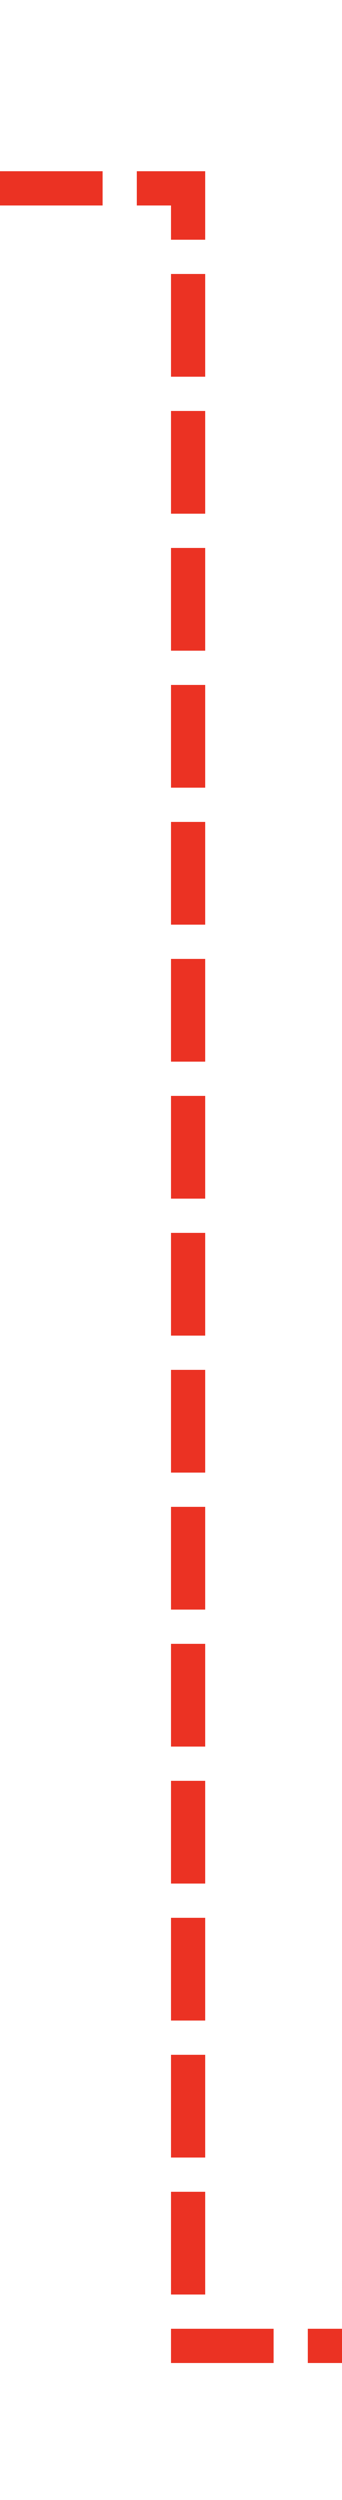﻿<?xml version="1.0" encoding="utf-8"?>
<svg version="1.1" xmlns:xlink="http://www.w3.org/1999/xlink" width="10px" height="73px" preserveAspectRatio="xMidYMin meet" viewBox="777 657  8 73" xmlns="http://www.w3.org/2000/svg">
  <defs>
    <mask fill="white" id="clip300">
      <path d="M 463 640  L 583 640  L 583 684  L 463 684  Z M 222 614  L 791 614  L 791 728  L 222 728  Z " fill-rule="evenodd" />
    </mask>
  </defs>
  <path d="M 792 725.5  L 781.5 725.5  L 781.5 662.5  L 723 662.5  A 3 3 0 0 0 720 659.5 A 3 3 0 0 0 717 662.5 L 683 662.5  A 3 3 0 0 0 680 659.5 A 3 3 0 0 0 677 662.5 L 559 662.5  A 3 3 0 0 0 556 659.5 A 3 3 0 0 0 553 662.5 L 425.5 662.5  L 425.5 623.5  L 373 623.5  A 3 3 0 0 0 370 620.5 A 3 3 0 0 0 367 623.5 L 303 623.5  A 3 3 0 0 0 300 620.5 A 3 3 0 0 0 297 623.5 L 232.5 623.5  " stroke-width="1" stroke-dasharray="3,1" stroke="#eb3223" fill="none" mask="url(#clip300)" />
  <path d="M 237.554 628.146  L 232.907 623.5  L 237.554 618.854  L 236.846 618.146  L 231.846 623.146  L 231.493 623.5  L 231.846 623.854  L 236.846 628.854  L 237.554 628.146  Z " fill-rule="nonzero" fill="#eb3223" stroke="none" mask="url(#clip300)" />
</svg>